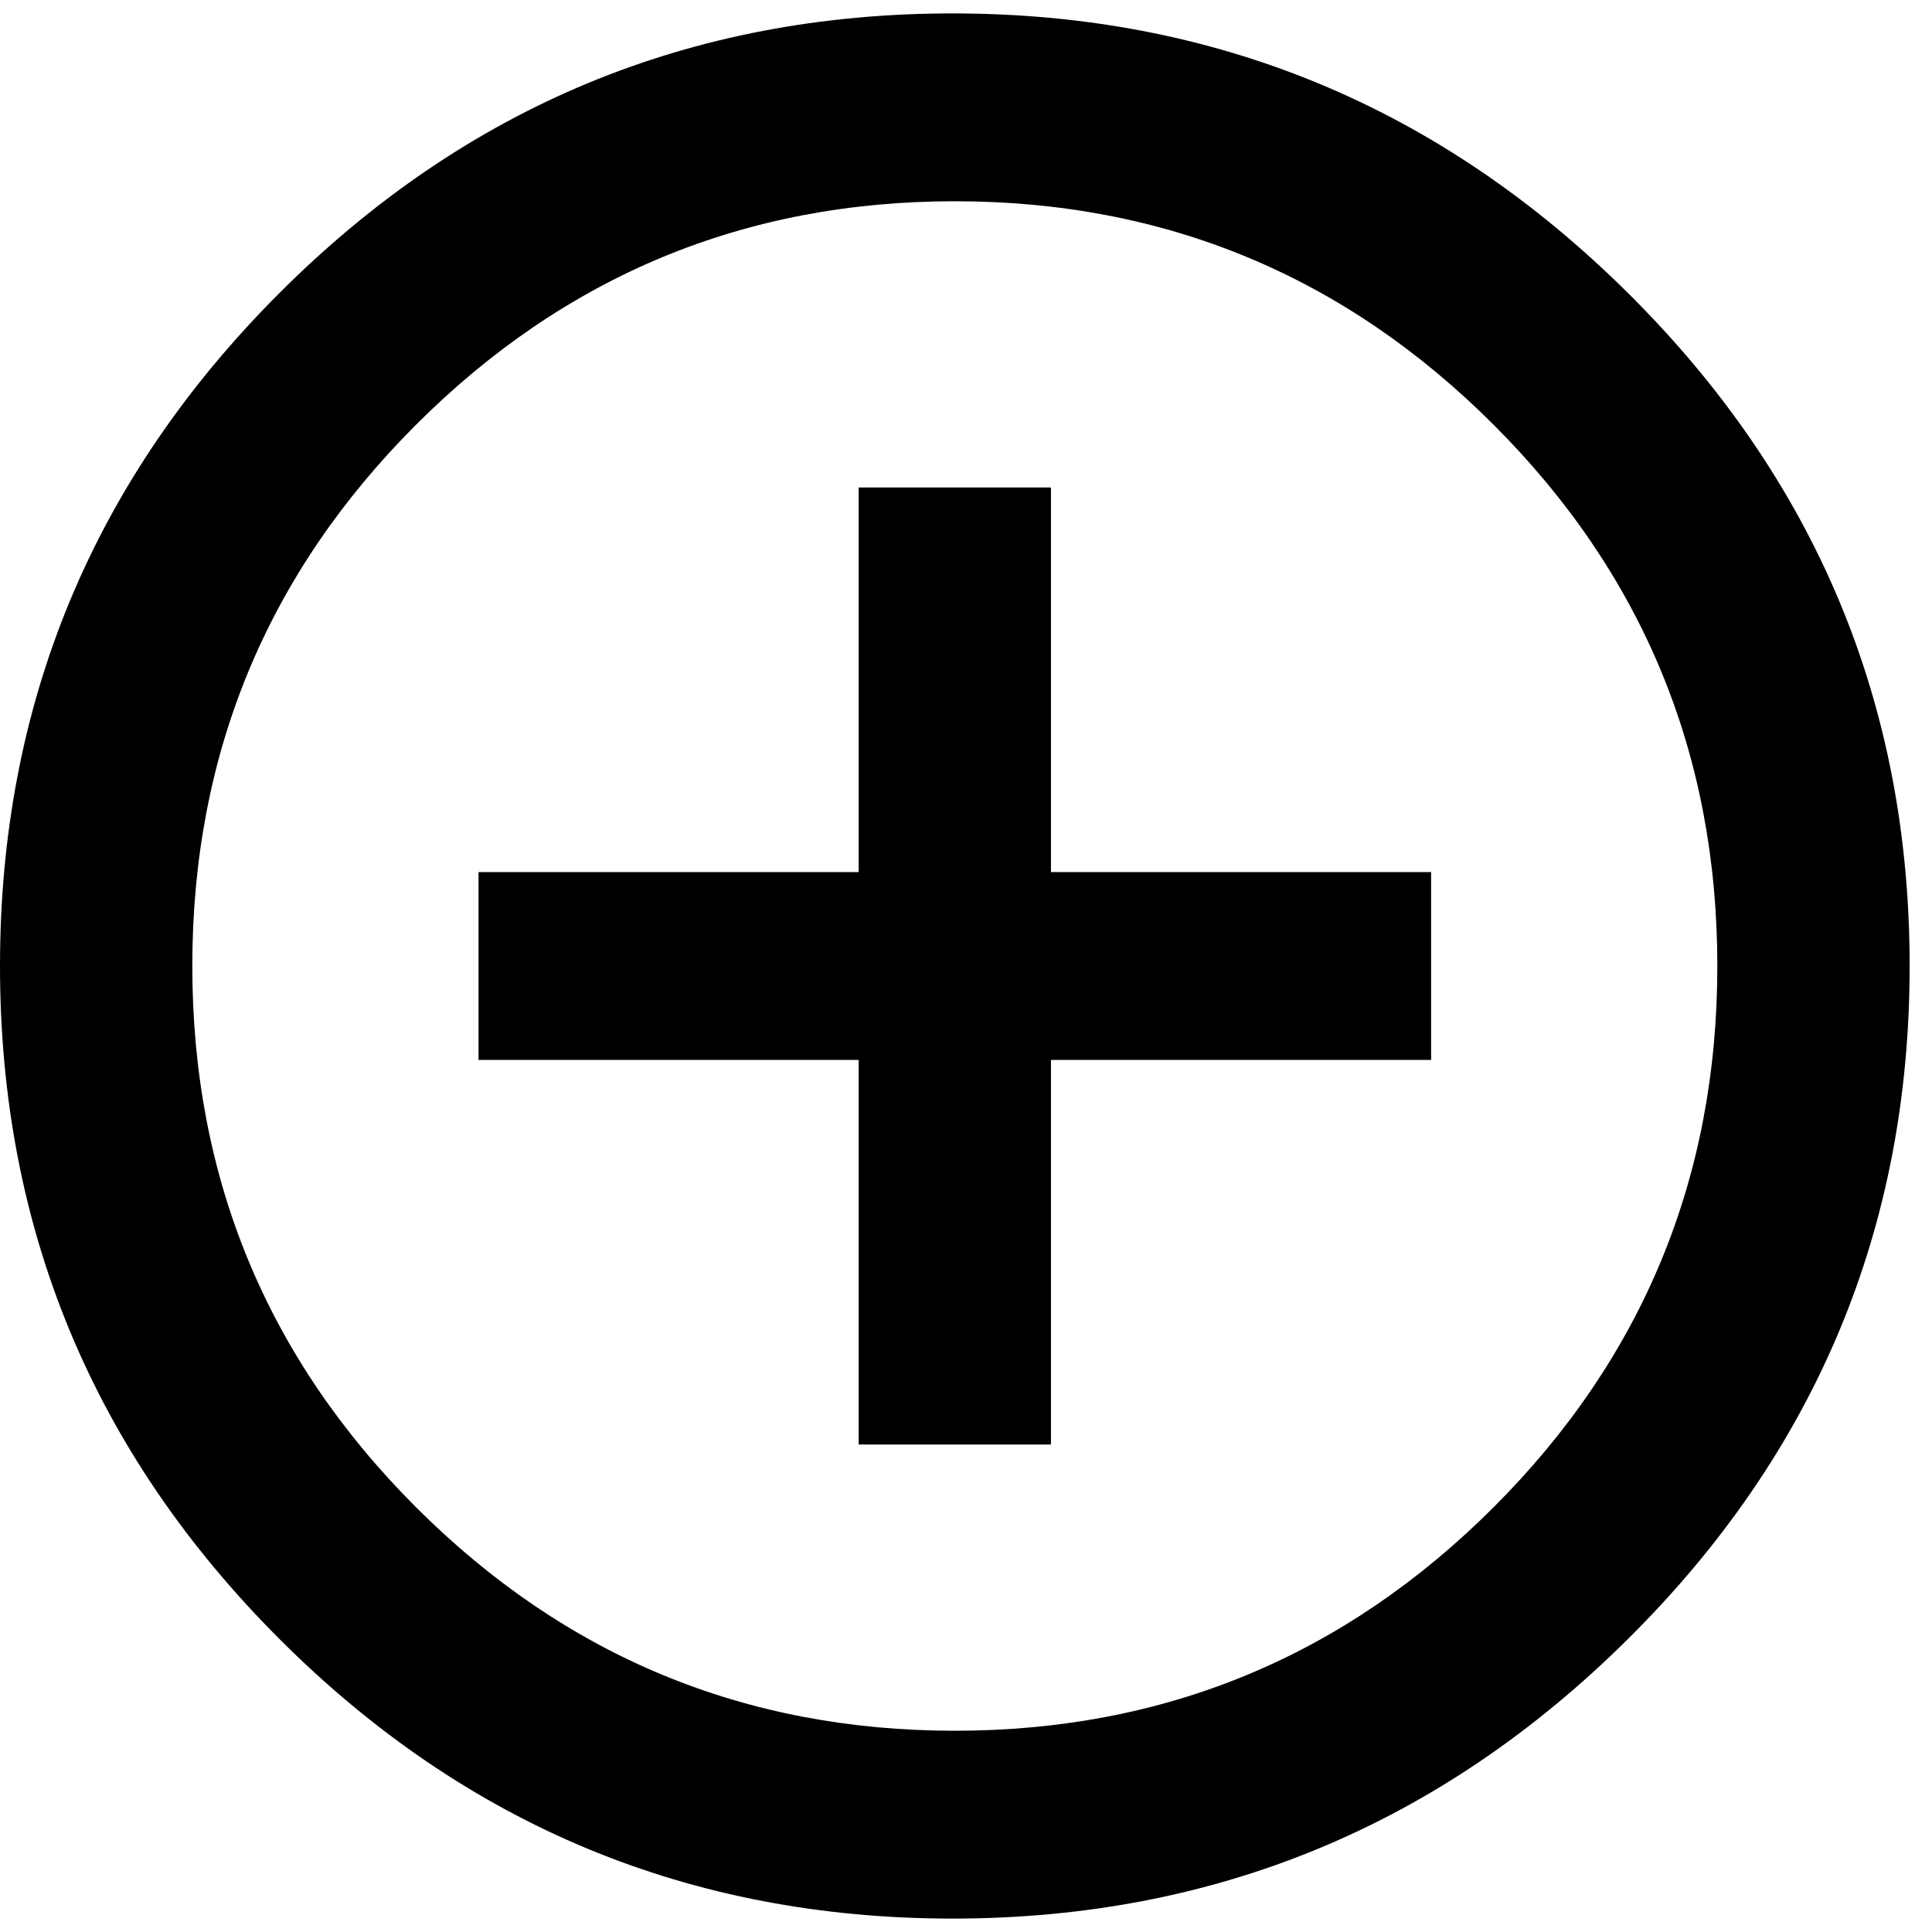 <svg xmlns="http://www.w3.org/2000/svg" width="1em" height="1em" viewBox="0 0 432 432"><path fill="currentColor" d="M235 109v86h85v42h-85v86h-43v-86h-85v-42h85v-86zM213 3q88 0 151 62.5T427 216t-63 150.5T213 429T62.5 366.5T0 216T62.5 65.5T213 3m.5 384q70.5 0 120.5-50t50-121t-50-121t-120.5-50T93 95T43 216t50 121t120.5 50"/></svg>